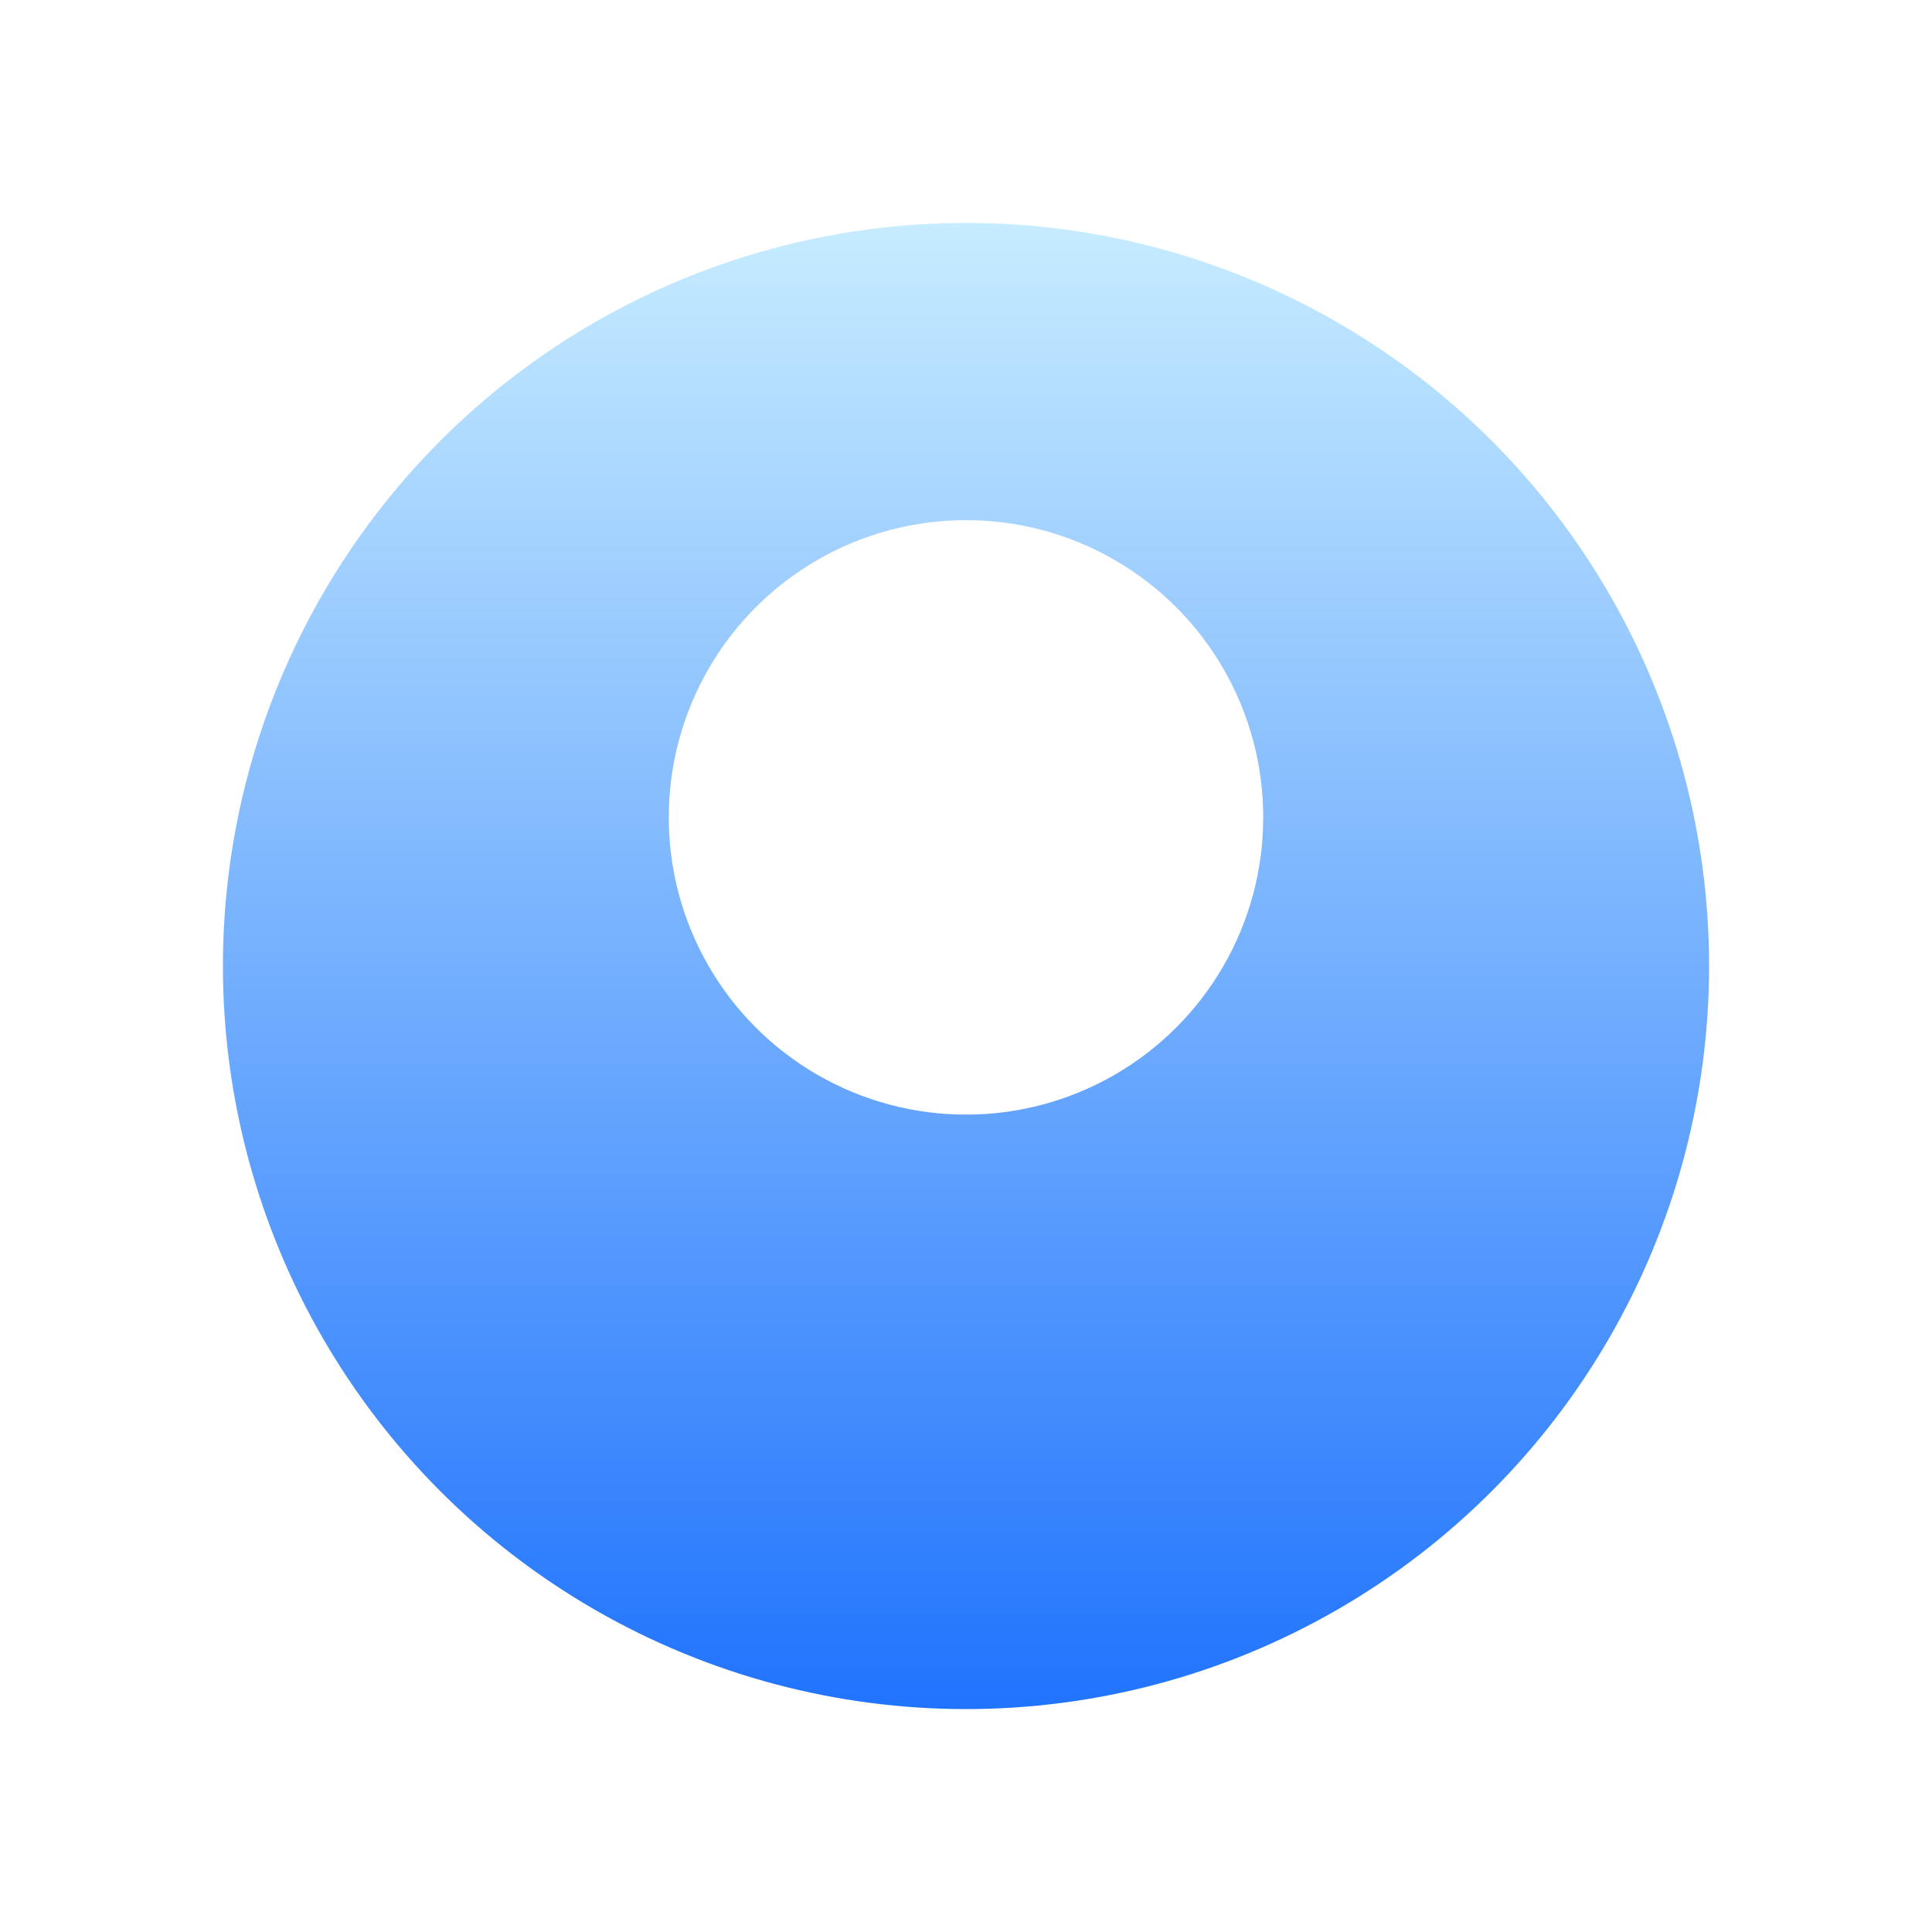 <svg xmlns="http://www.w3.org/2000/svg" xmlns:xlink="http://www.w3.org/1999/xlink" width="13" height="13" viewBox="0 0 13 13"><defs><style>.a{fill:url(#a);}.b{fill:#fff;}.c{filter:url(#b);}</style><linearGradient id="a" x1="0.5" x2="0.5" y2="1" gradientUnits="objectBoundingBox"><stop offset="0" stop-color="#c7ecff"/><stop offset="1" stop-color="#2073fd"/></linearGradient><filter id="b" x="0" y="0" width="13" height="13" filterUnits="userSpaceOnUse"><feOffset dy="1" input="SourceAlpha"/><feGaussianBlur stdDeviation="0.5" result="c"/><feFlood flood-color="#525252" flood-opacity="0.161"/><feComposite operator="in" in2="c"/><feComposite in="SourceGraphic"/></filter></defs><g transform="translate(1.5 0.5)"><g class="c" transform="matrix(1, 0, 0, 1, -1.5, -0.5)"><circle class="a" cx="5" cy="5" r="5" transform="translate(1.5 0.5)"/></g><circle class="b" cx="2" cy="2" r="2" transform="translate(3 3)"/></g></svg>